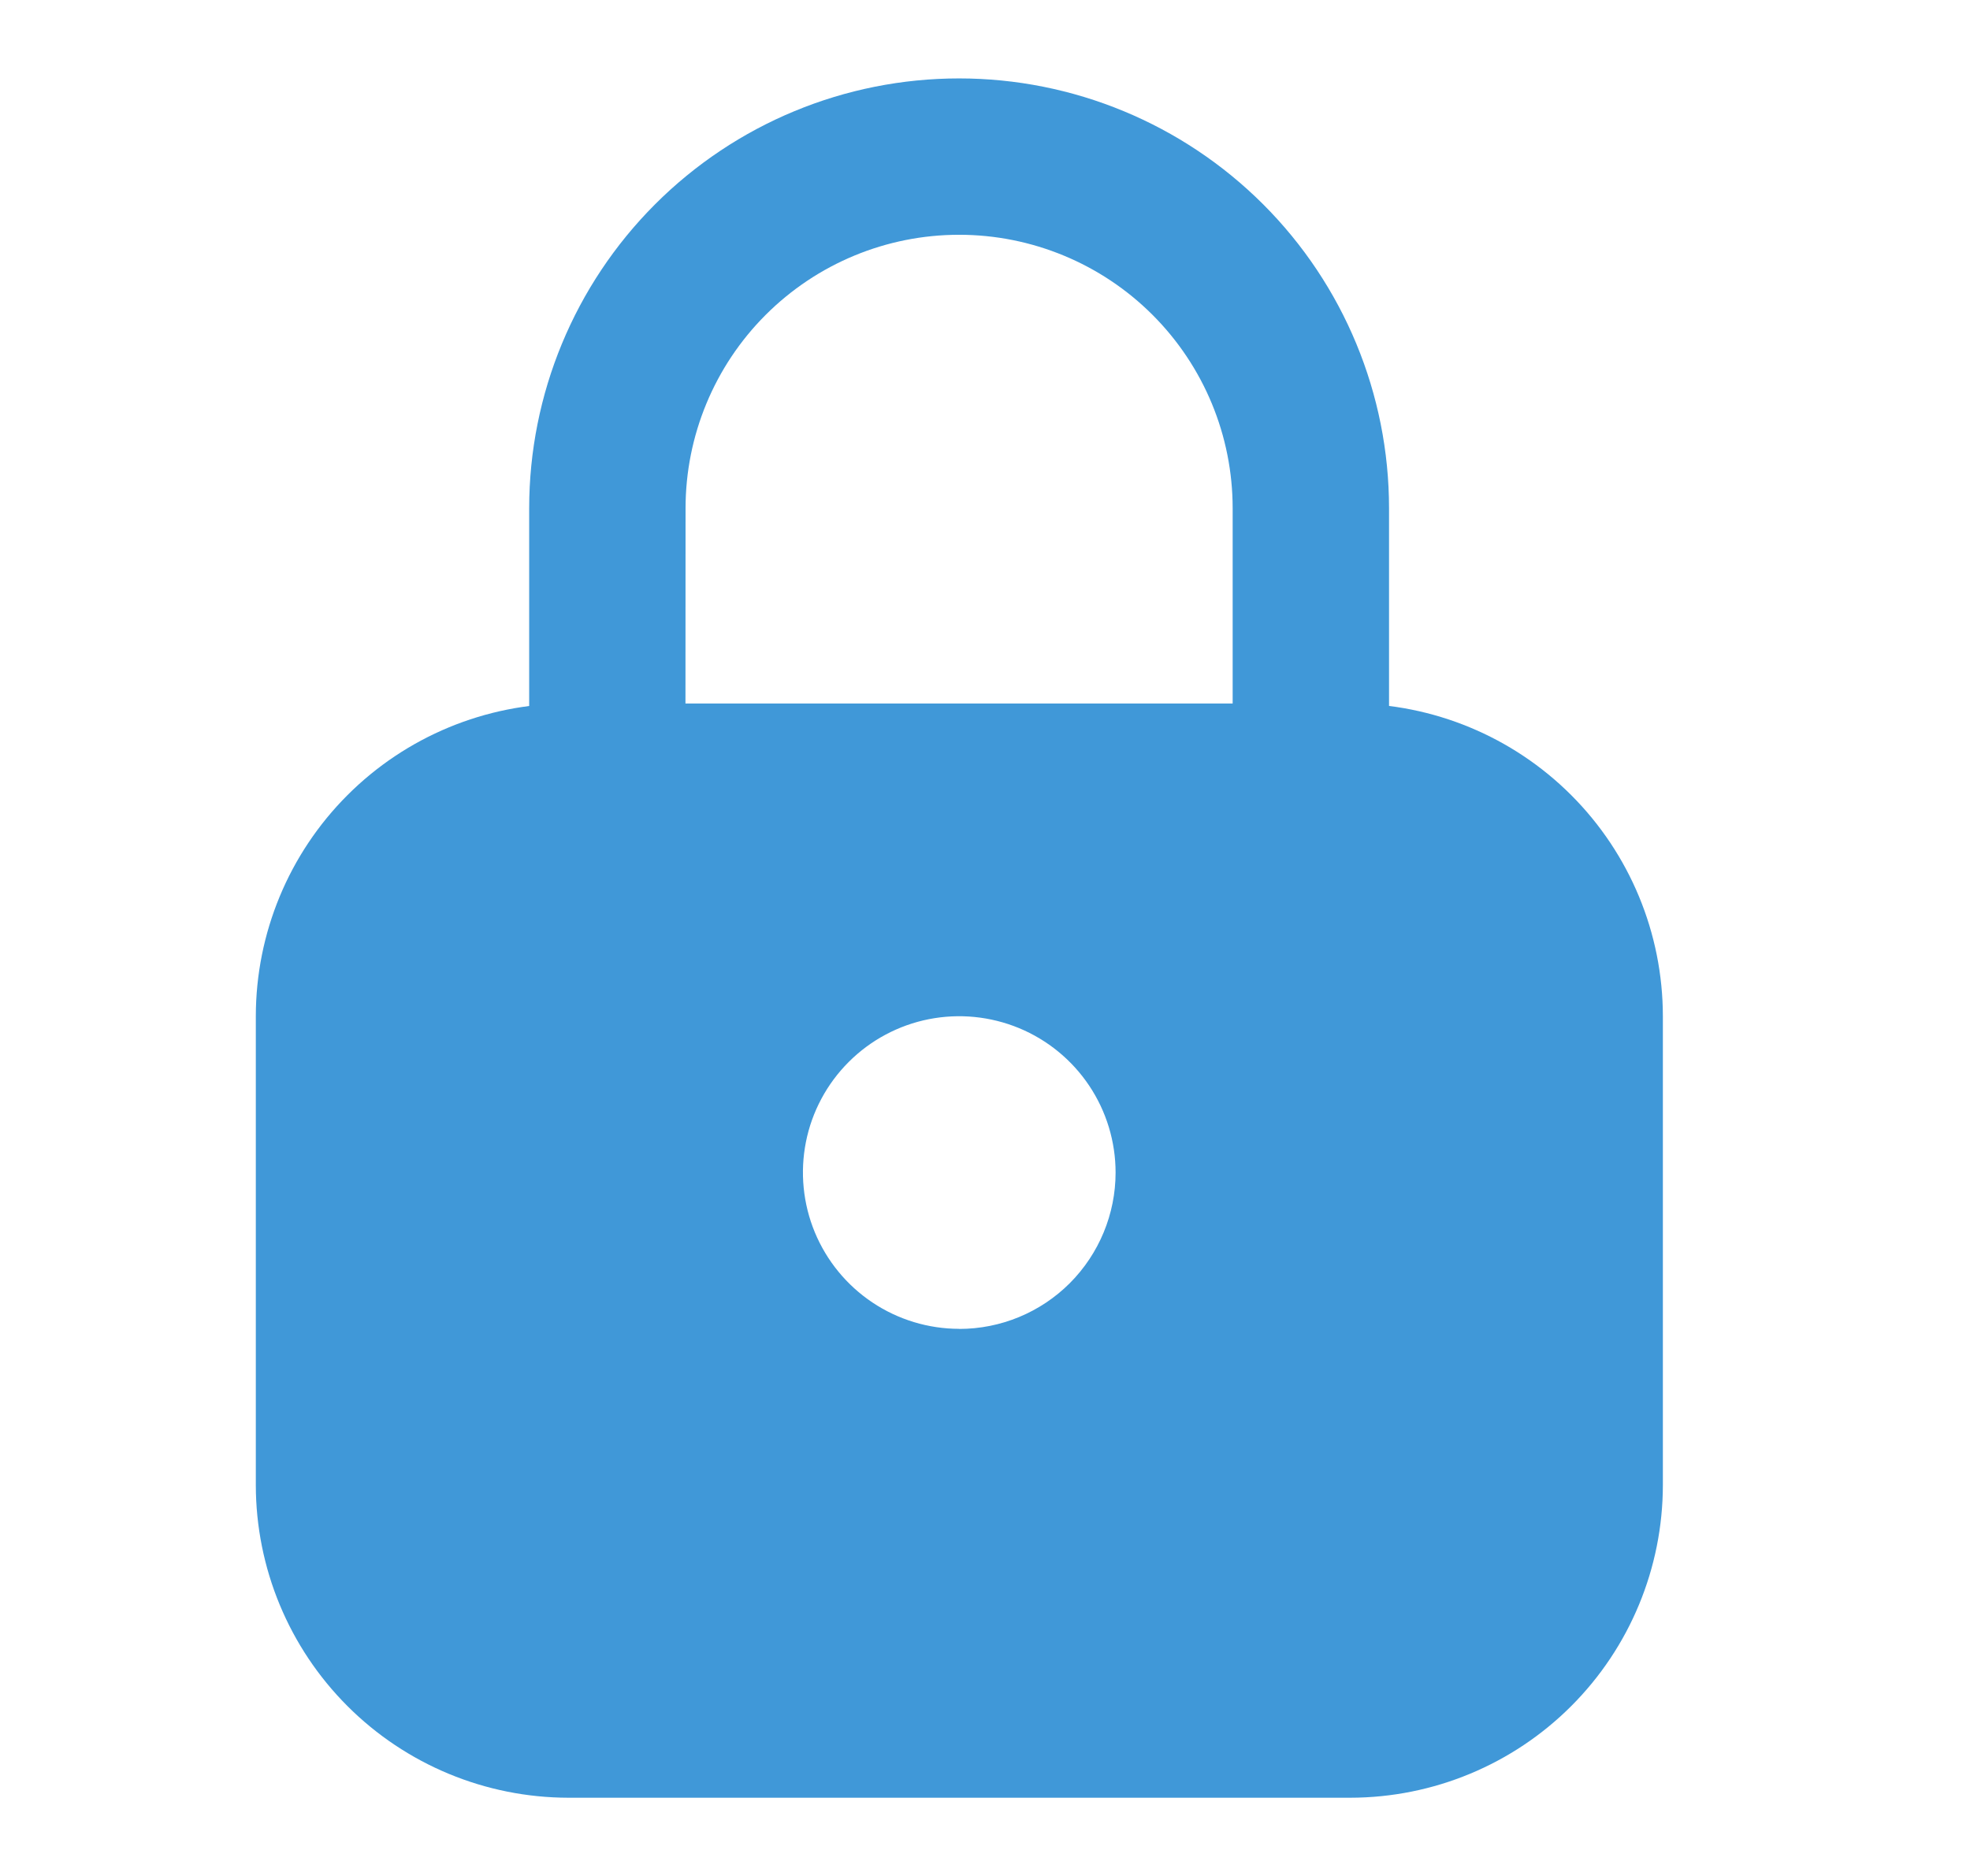 <svg fill="none" height="20" viewBox="0 0 21 20" width="21" xmlns="http://www.w3.org/2000/svg"><g fill="#4098d8"><path d="m13.974 9.169h-7.5c-.109 0-.218-.022-.319-.063-.101-.042-.193-.103-.27-.181-.077-.077-.139-.169-.181-.27-.042-.101-.063-.209-.063-.319v-2.917c0-1.216.483-2.381 1.342-3.241.86-.86 2.025-1.342 3.241-1.342 1.216 0 2.381.483 3.241 1.342.86.86 1.342 2.025 1.342 3.241v2.917c0 .109-.021.218-.063.319-.042.101-.103.193-.181.27-.077.077-.169.139-.27.181-.101.042-.209.063-.319.063zm-6.667-1.667h5.833v-2.083c0-.774-.307-1.515-.854-2.062-.547-.547-1.289-.854-2.062-.854-.774 0-1.515.307-2.062.854s-.854 1.289-.854 2.062z"/><path d="m14.393 7.5h-8.333c-.884.001-1.731.352-2.356.977-.625.625-.976 1.472-.977 2.356v5c.001.884.352 1.731.977 2.356.625.625 1.472.976 2.356.977h8.333c.884-.001 1.731-.352 2.356-.977s.976-1.472.977-2.356v-5c-.001-.884-.352-1.731-.977-2.356s-1.472-.976-2.356-.977zm-4.167 6.667c-.33 0-.652-.098-.926-.281-.274-.183-.488-.444-.614-.748-.126-.304-.159-.64-.095-.963.064-.323.223-.62.456-.853s.53-.392.853-.456c.323-.064.658-.031.963.095.304.126.565.34.748.614.183.274.281.596.281.926 0 .442-.176.866-.488 1.179-.313.313-.737.488-1.179.488z"/></g></svg>